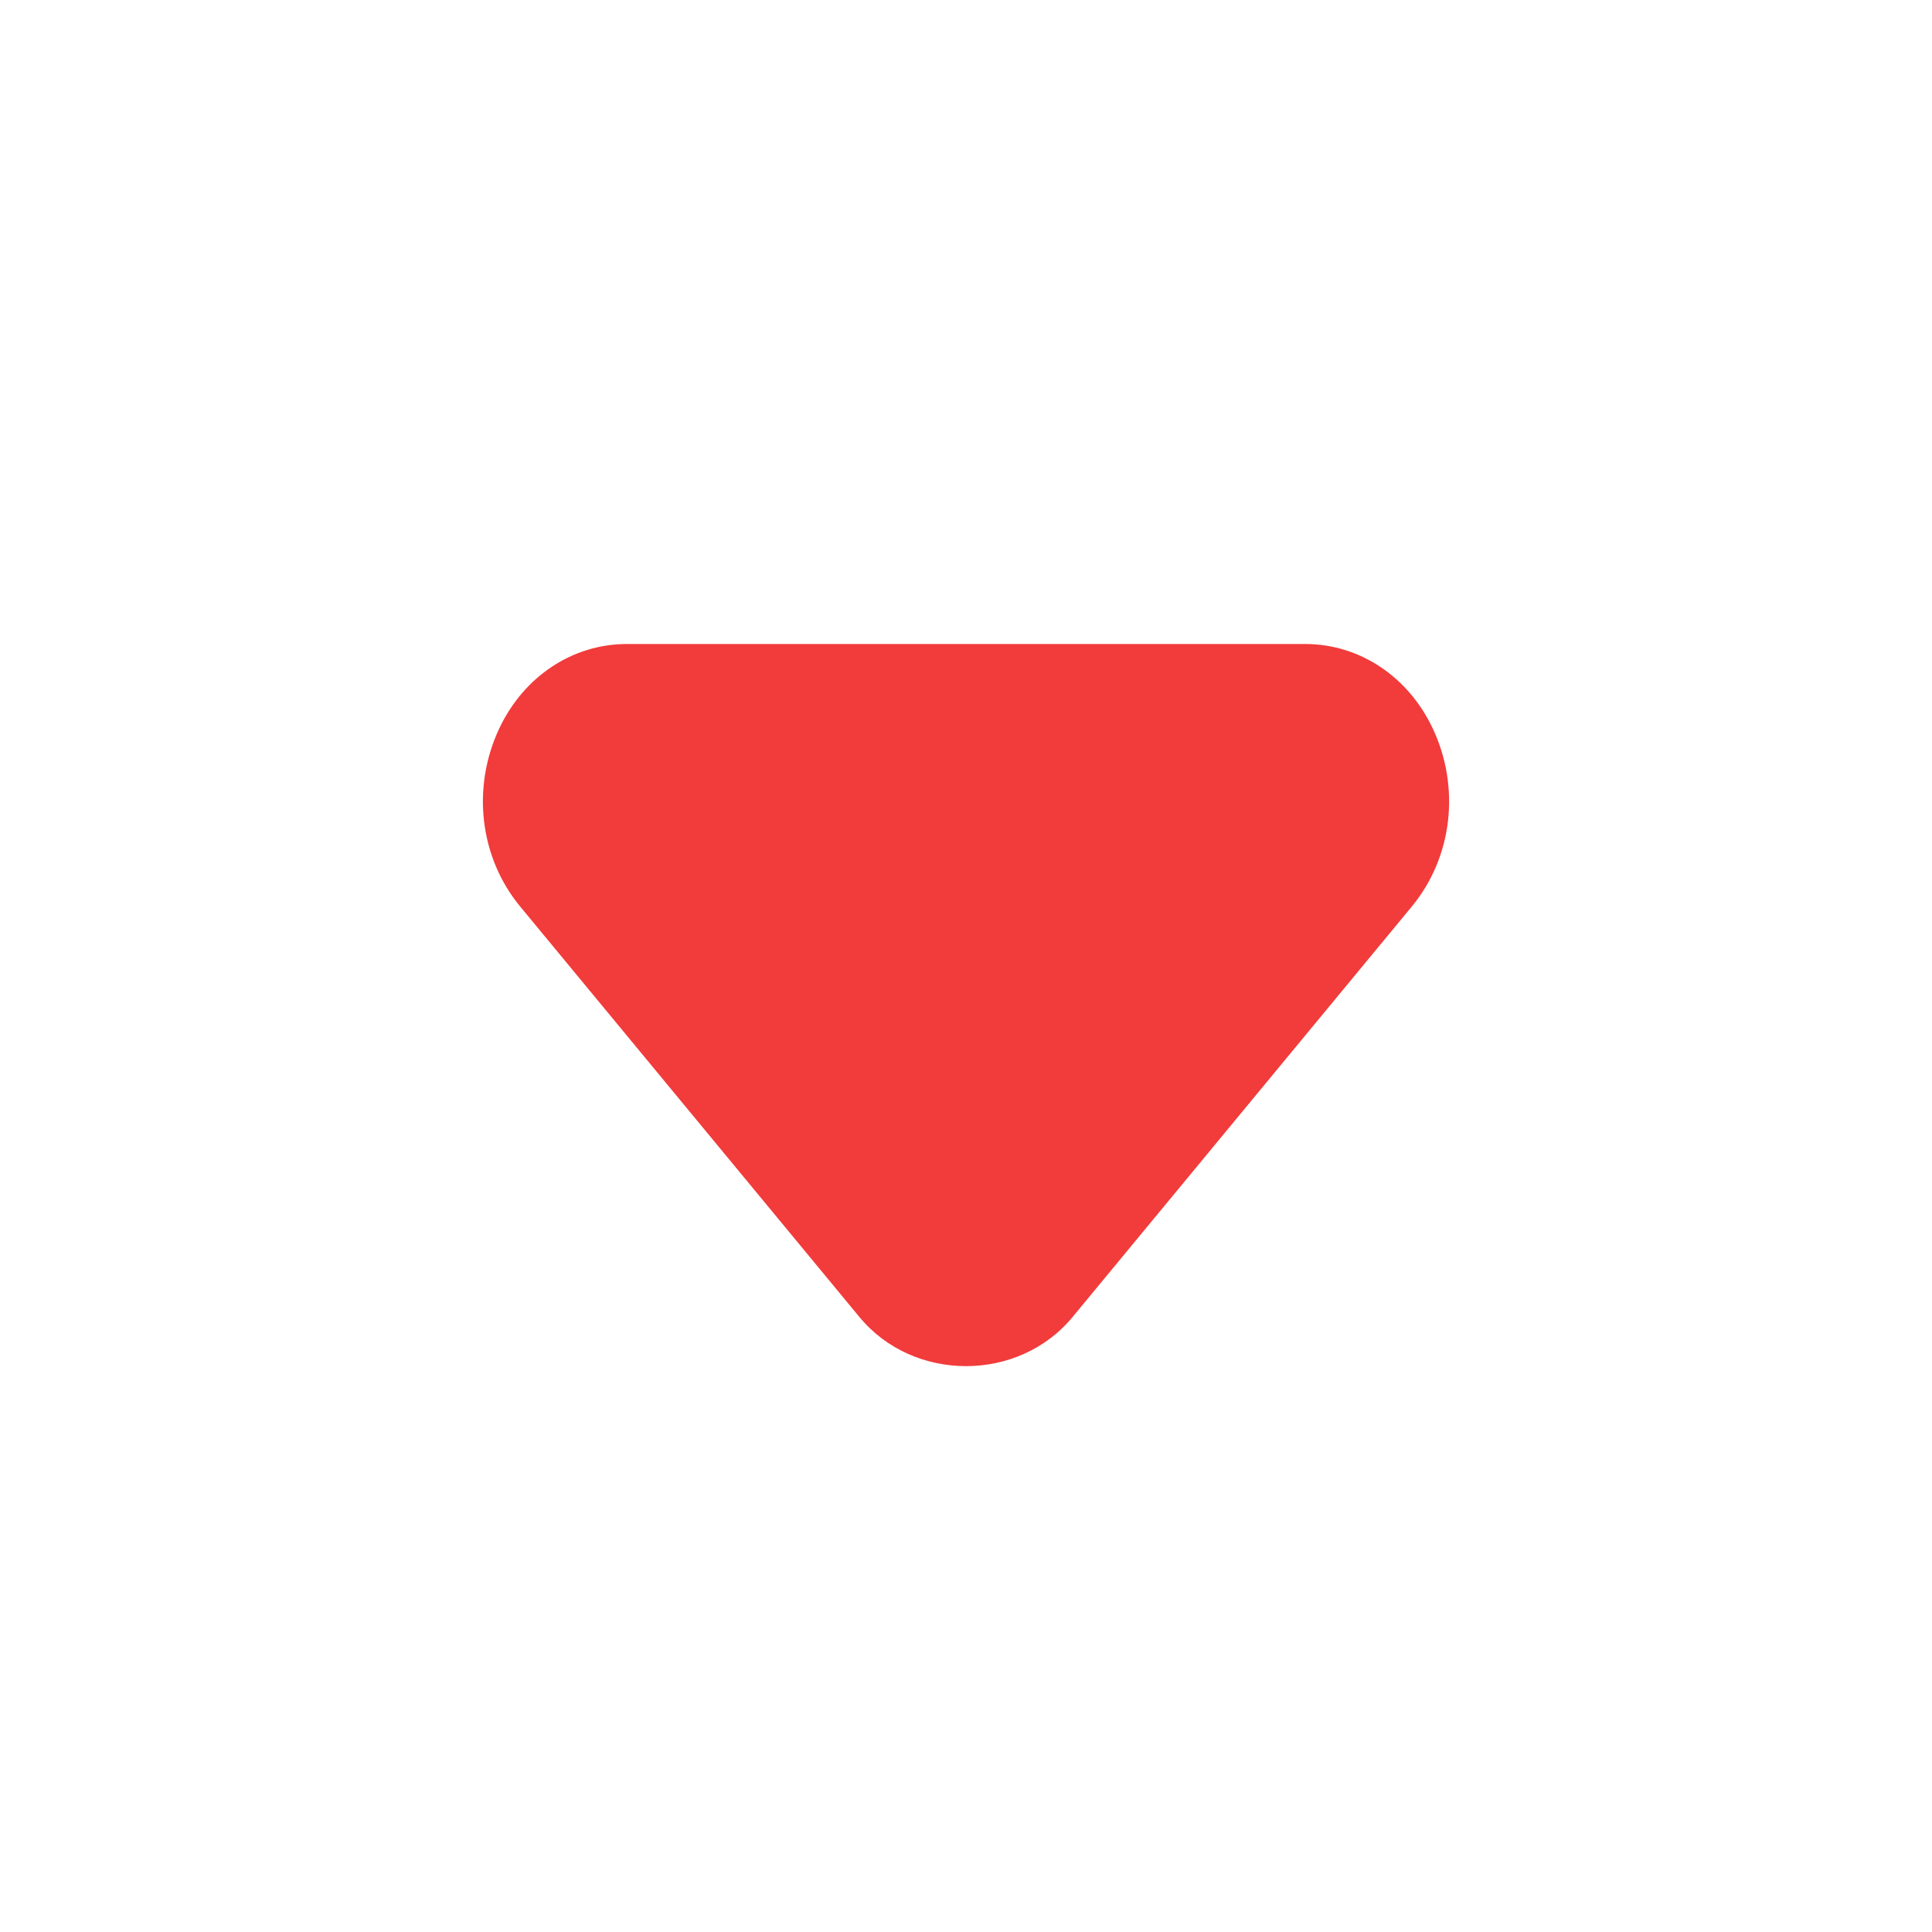 <svg width="24" height="24" viewBox="0 0 24 24" fill="none" xmlns="http://www.w3.org/2000/svg">
<path fill-rule="evenodd" clip-rule="evenodd" d="M16.213 8H7.787C7.114 8 6.507 8.402 6.202 9.049C5.857 9.782 5.957 10.649 6.46 11.259L10.674 16.358C11.346 17.175 12.654 17.175 13.326 16.358L17.539 11.26C18.043 10.649 18.144 9.782 17.798 9.049C17.493 8.402 16.886 8 16.213 8" fill="#F23B3B"/>
<mask id="mask0_113_1391" style="mask-type:alpha" maskUnits="userSpaceOnUse" x="5" y="8" width="14" height="9">
<path fill-rule="evenodd" clip-rule="evenodd" d="M16.213 8H7.787C7.114 8 6.507 8.402 6.202 9.049C5.857 9.782 5.957 10.649 6.46 11.259L10.674 16.358C11.346 17.175 12.654 17.175 13.326 16.358L17.539 11.26C18.043 10.649 18.144 9.782 17.798 9.049C17.493 8.402 16.886 8 16.213 8" fill="white"/>
</mask>
<g mask="url(#mask0_113_1391)">
</g>
</svg>
